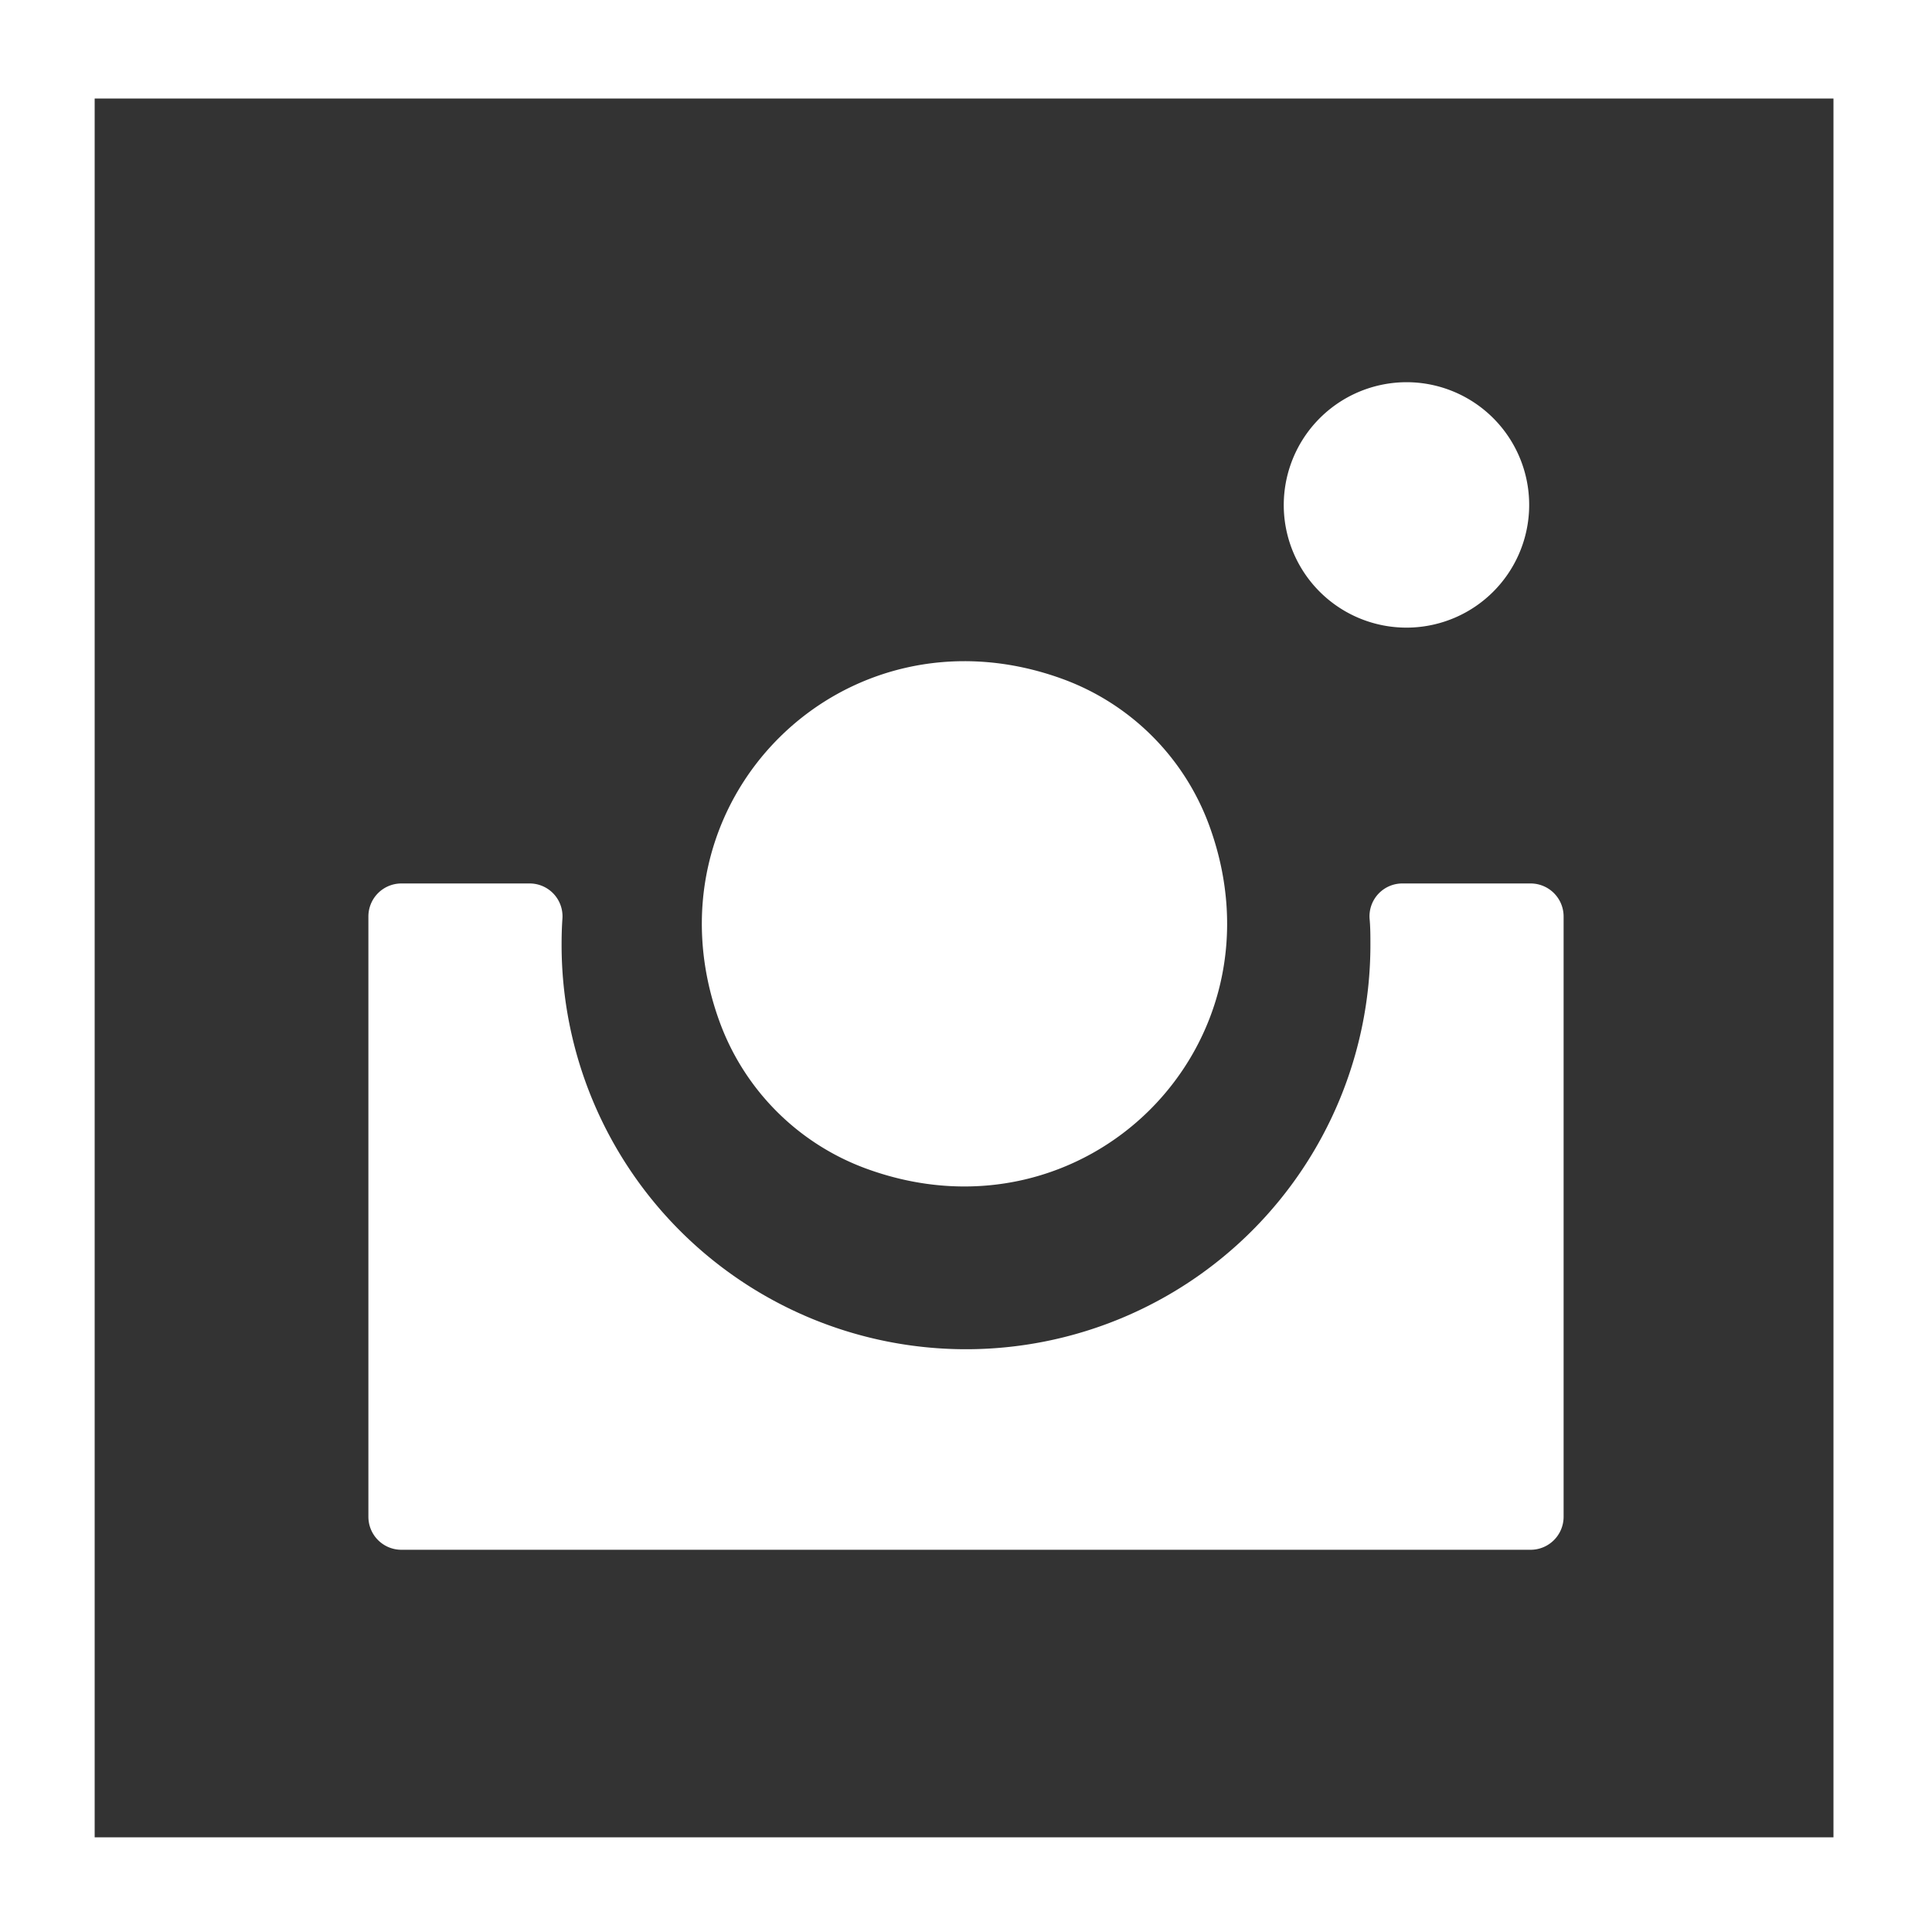 <svg id="square-outline" xmlns="http://www.w3.org/2000/svg" width="250" height="250" viewBox="0 0 250 250"><rect x="0" y="0" width="250" height="250" fill="#333333" stroke="none"/><g id="instagram"><path fill="#ffffff" id="outline" d="M250,250H0V0H250ZM237.25,12.75h-225v225h225Z"/><path fill="#ffffff" d="M184.06,49.59A15.88,15.88,0,1,1,166.25,67.4,15.9,15.9,0,0,1,184.06,49.59Z"/><path fill="#ffffff" d="M137.61,87.9a31.84,31.84,0,0,1,18.84,18.85c10.48,28.48-16,54.91-44.44,44.44a31.86,31.86,0,0,1-18.85-18.85C82.68,103.86,109.12,77.42,137.61,87.9Z"/><path fill="#ffffff" d="M202.33,174.7v21.57a4.27,4.27,0,0,1-4.27,4.27H51.94a4.27,4.27,0,0,1-4.27-4.27V118.59a4.27,4.27,0,0,1,4.27-4.27H68.52a4.25,4.25,0,0,1,4.26,4.51c-.08,1.14-.11,2.28-.11,3.43a52.33,52.33,0,1,0,104.66,0c0-1.15,0-2.29-.11-3.43a4.25,4.25,0,0,1,4.26-4.51h16.58a4.27,4.27,0,0,1,4.27,4.27Z"/></g></svg>